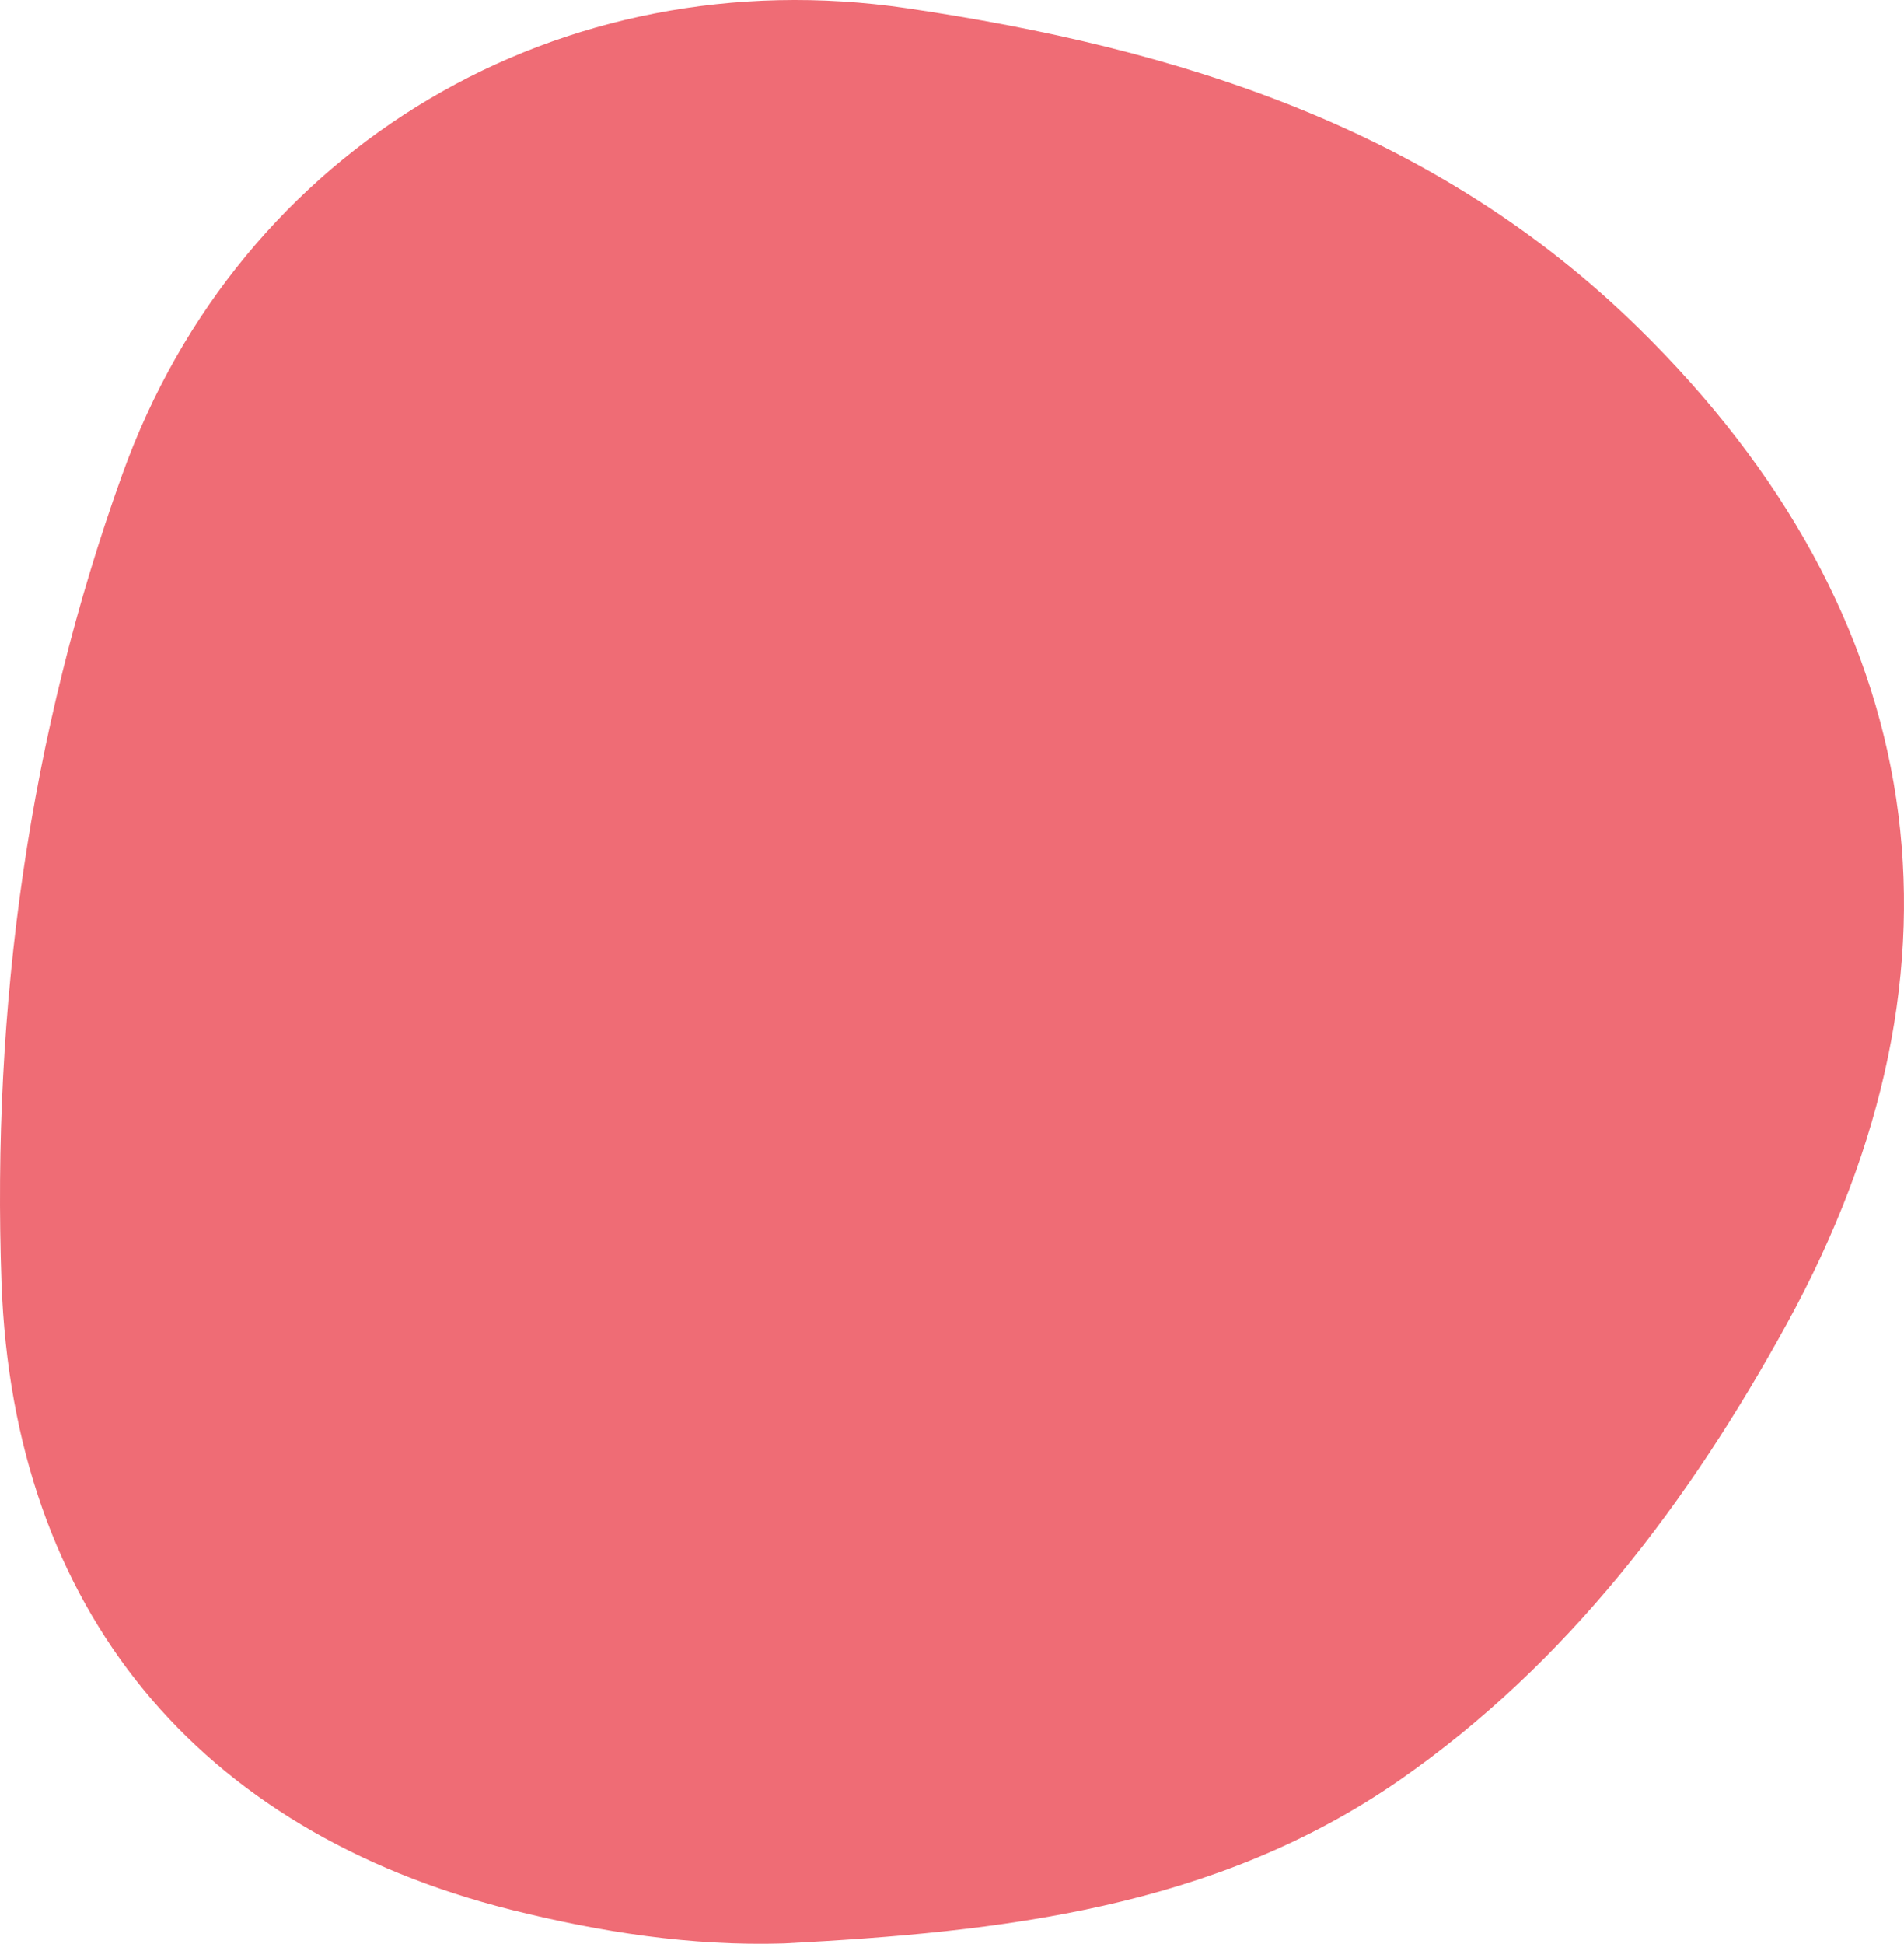 <svg width="580" height="592" viewBox="0 0 580 592" fill="none" xmlns="http://www.w3.org/2000/svg">
<path d="M238.814 591.89C210.461 592.754 182.849 588.437 155.66 581.637C60.446 557.677 4.058 490.438 0.461 390.712C-2.502 306.635 8.713 223.746 37.277 144.419C73.247 44.369 170.894 -12.941 276.159 2.493C358.996 14.689 437.177 39.081 499.172 99.952C588.039 187.159 604.437 293.684 544.346 403.124C514.618 457.304 477.59 506.519 426.386 542.135C369.892 581.313 304.723 588.437 238.814 591.89Z" fill="#EF6C75"/>
</svg>
